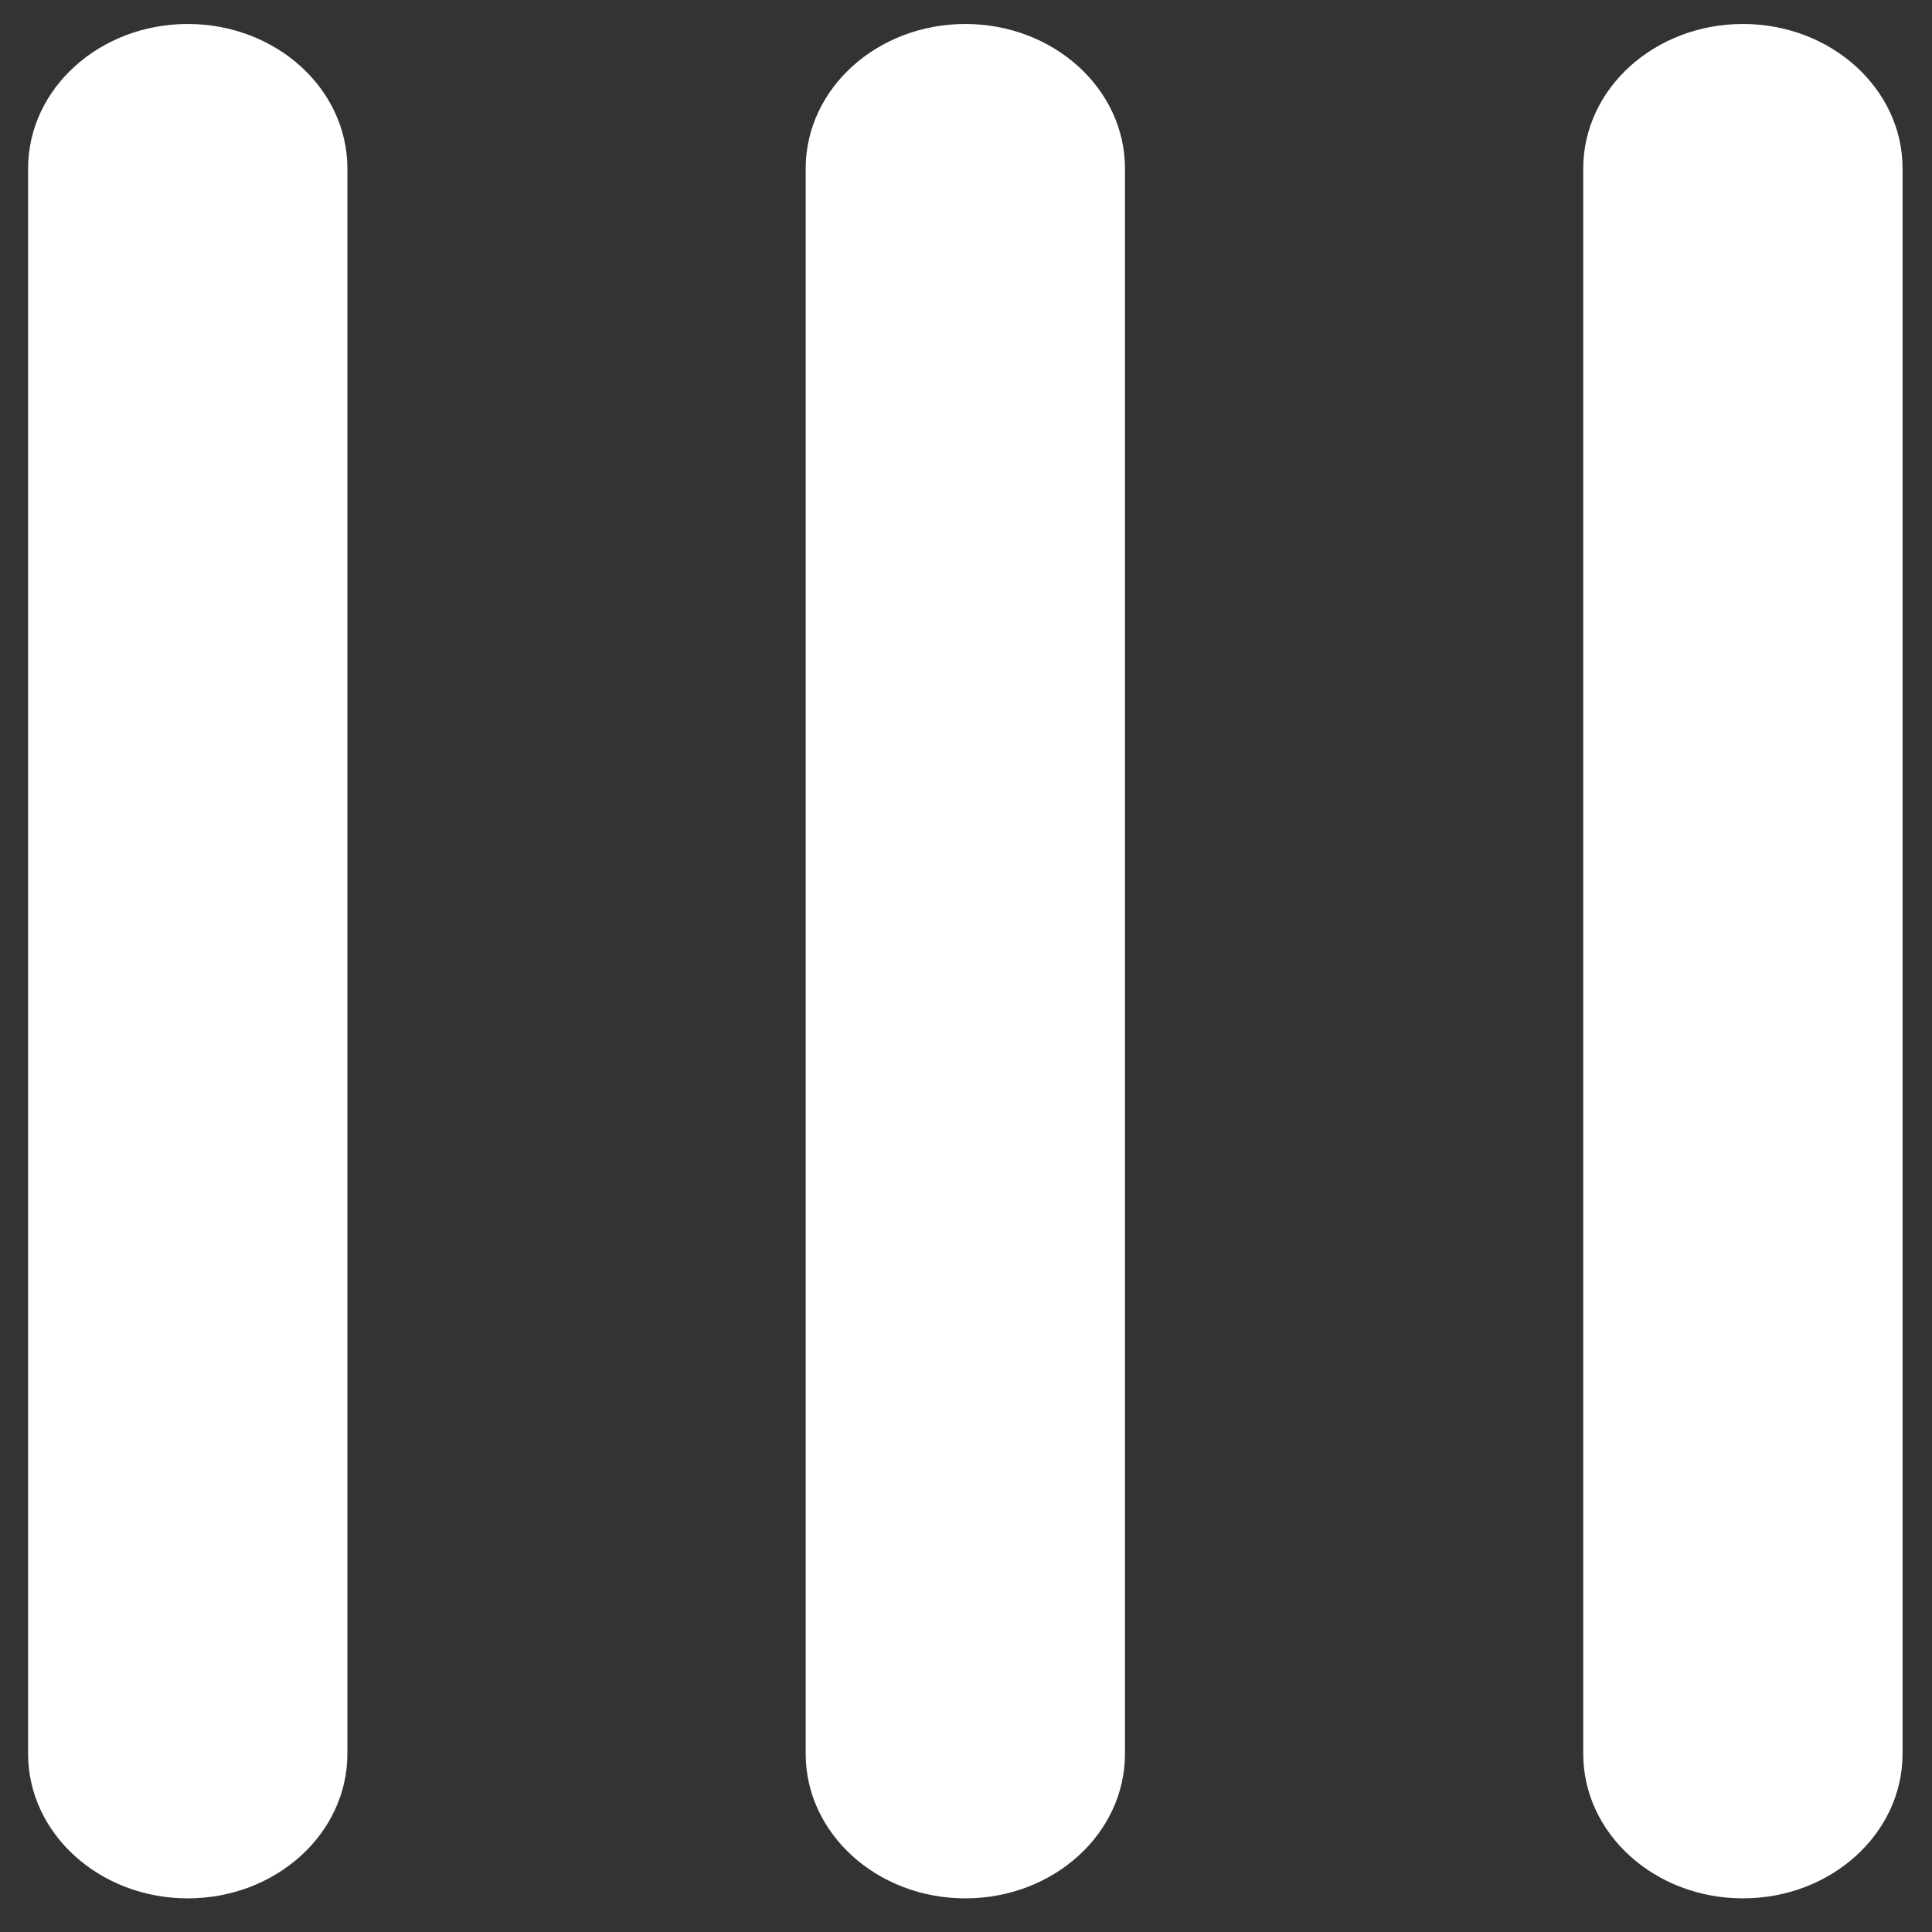 <svg width="46" height="46" viewBox="0 0 46 46" fill="none" xmlns="http://www.w3.org/2000/svg">
<rect x="0" y="0" width="46" height="46" fill="#333333" stroke="none"/>
<path fill-rule="evenodd" clip-rule="evenodd" d="M4.47 45.199C2.371 45.199 0.669 43.658 0.669 41.757L0.669 4.012C0.669 2.111 2.371 0.571 4.47 0.571C6.57 0.571 8.271 2.111 8.271 4.012L8.271 41.757C8.271 43.658 6.57 45.199 4.47 45.199Z" fill="white"/>
<path fill-rule="evenodd" clip-rule="evenodd" d="M22.984 45.199C20.884 45.199 19.183 43.658 19.183 41.757L19.183 4.012C19.183 2.111 20.884 0.571 22.984 0.571C25.083 0.571 26.785 2.111 26.785 4.012L26.785 41.757C26.785 43.658 25.083 45.199 22.984 45.199Z" fill="white"/>
<path fill-rule="evenodd" clip-rule="evenodd" d="M41.498 45.199C39.398 45.199 37.696 43.658 37.696 41.757L37.696 4.012C37.696 2.111 39.398 0.571 41.498 0.571C43.597 0.571 45.299 2.111 45.299 4.012L45.299 41.757C45.299 43.658 43.597 45.199 41.498 45.199Z" fill="white"/>
</svg>
